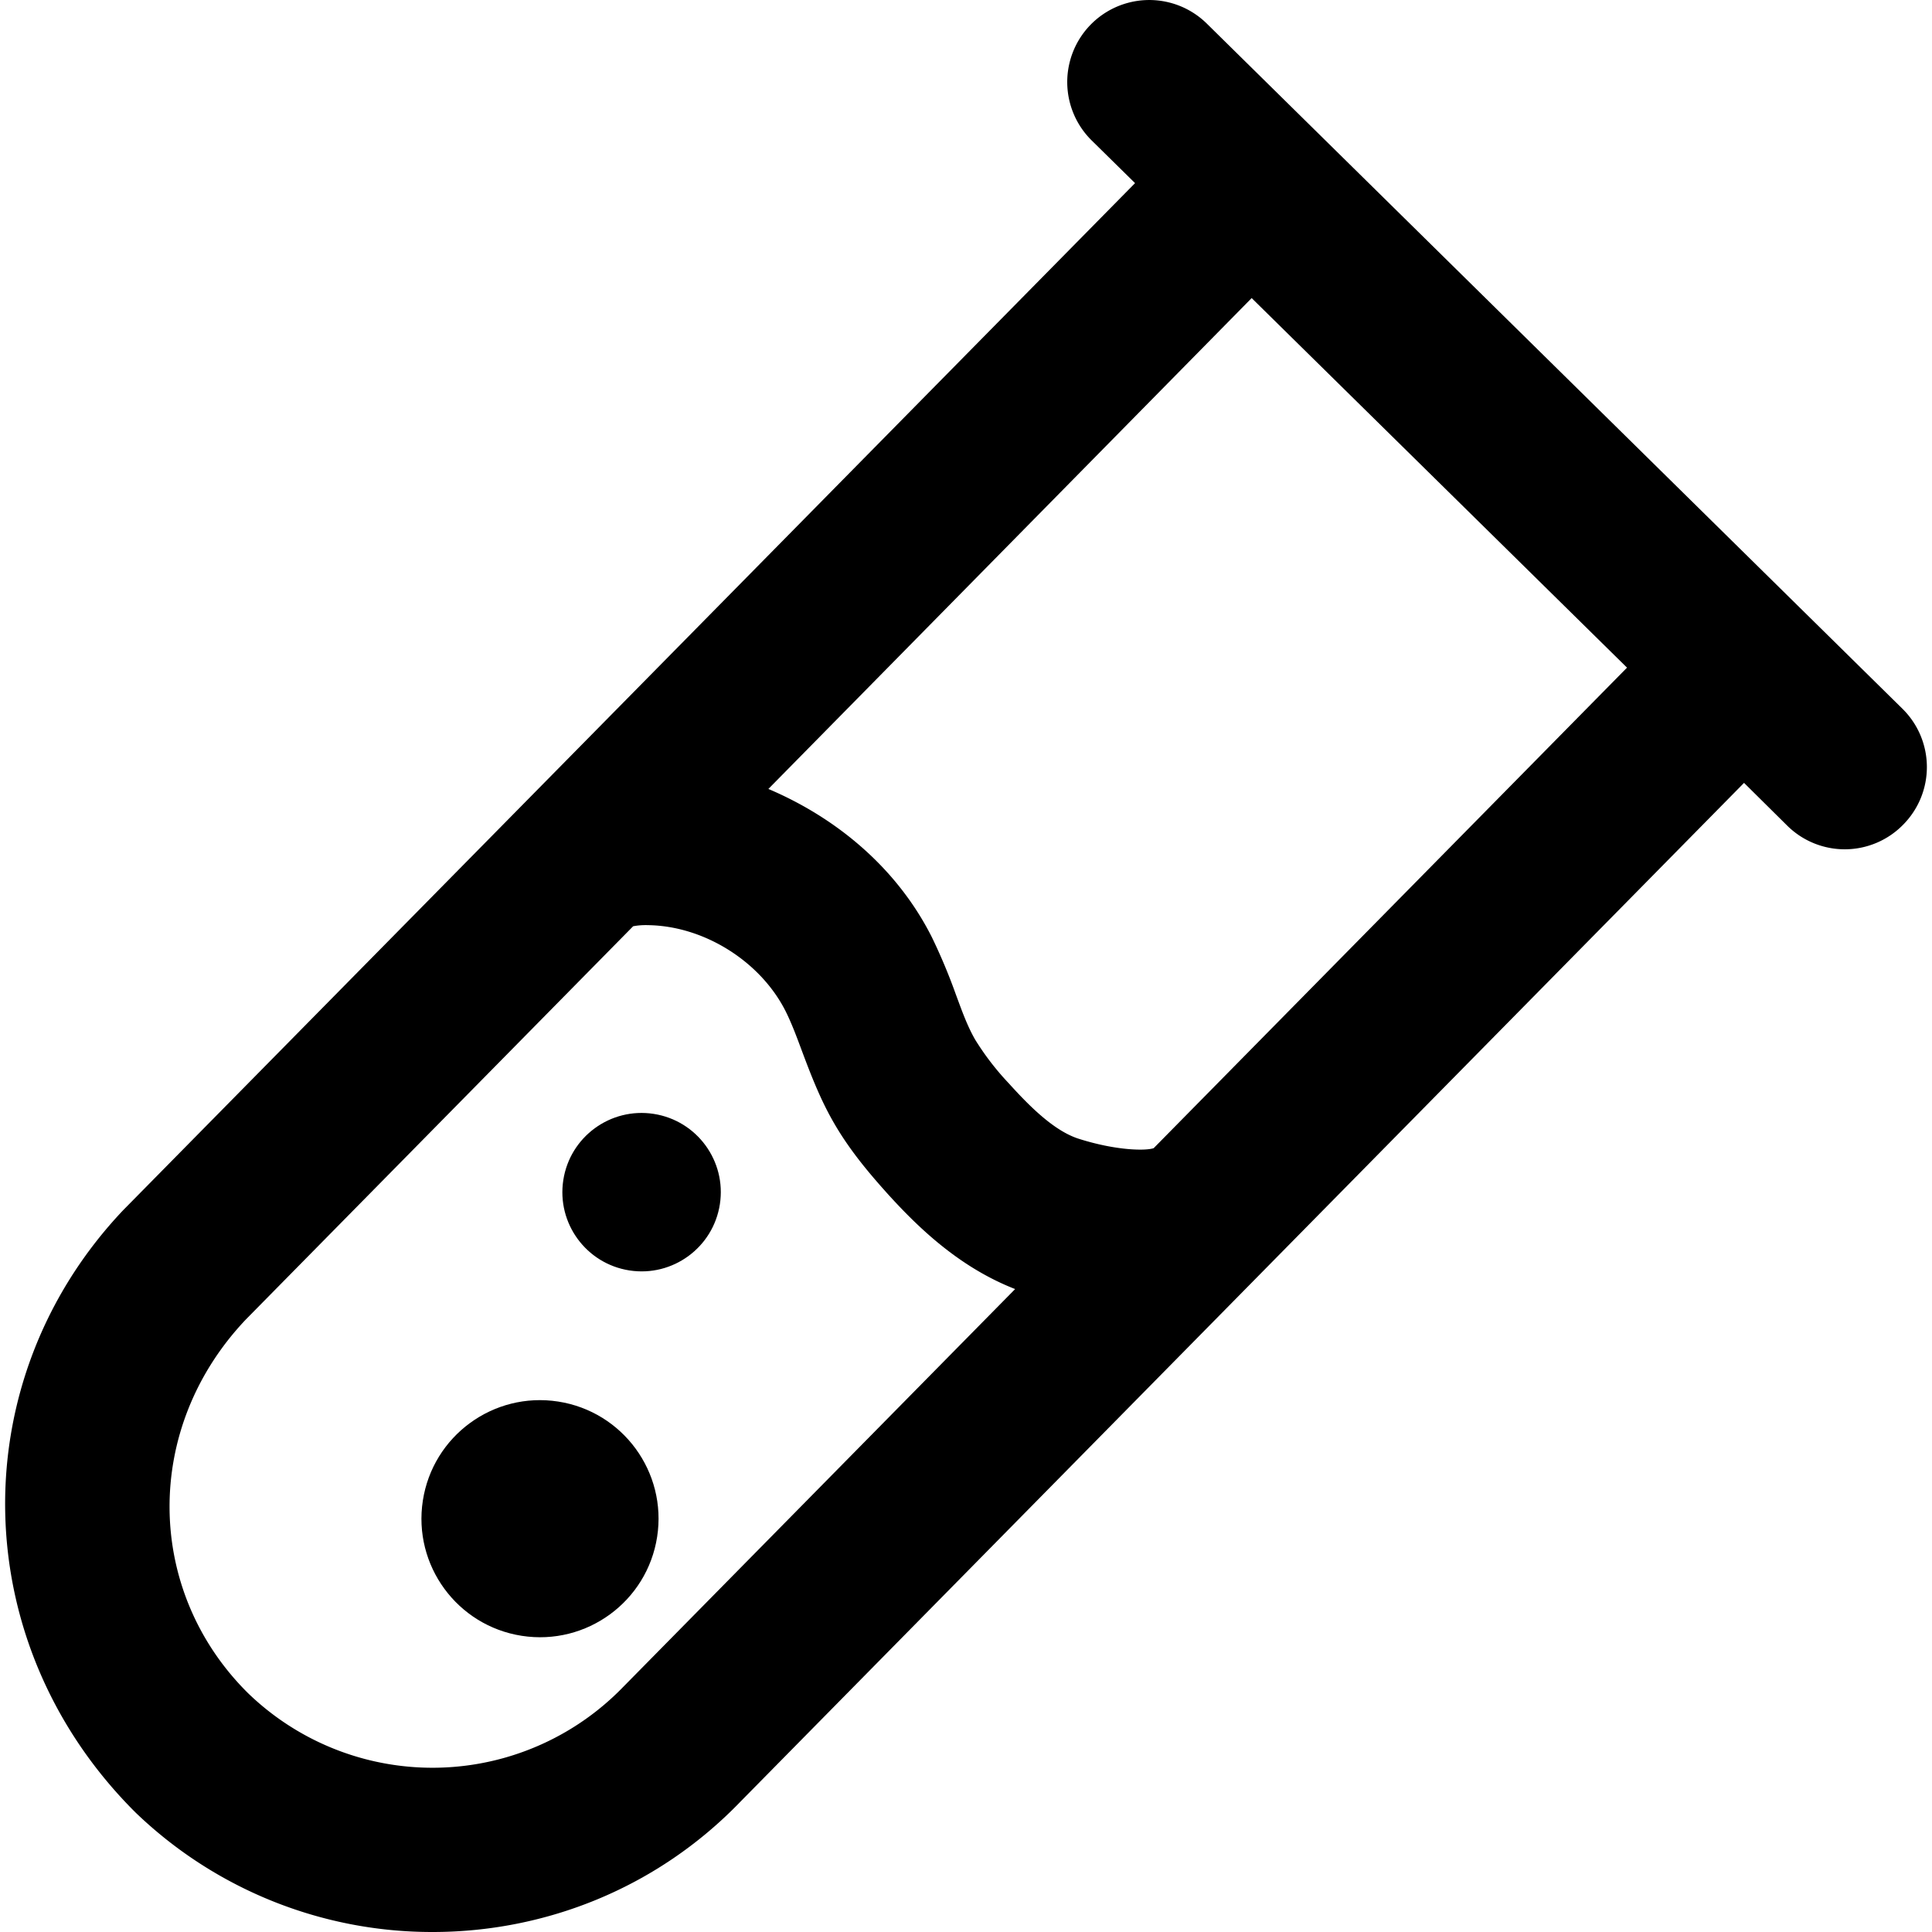 <svg xmlns="http://www.w3.org/2000/svg" viewBox="0 0 14 14"><path d="M13.786 5.136L8.745.171a.594.594 0 1 0-.834.847l.314.309L.892 8.77c-1.168 1.234-1.14 3.14.09 4.364A3.098 3.098 0 0 0 3.135 14c.815 0 1.627-.317 2.233-.947l7.27-7.38.313.31a.592.592 0 0 0 .84-.007.593.593 0 0 0-.005-.84zm-9.27 7.088a1.923 1.923 0 0 1-2.722.042c-.743-.74-.76-1.916-.013-2.704l2.807-2.85a.49.49 0 0 1 .107-.008c.405.005.814.261.997.622.047.094.083.193.12.292.064.171.13.341.22.5.118.21.266.383.393.525.237.263.534.543.931.698l-2.84 2.883zM8.36 8.32c-.056.02-.272.019-.549-.07-.177-.059-.353-.236-.503-.402a1.951 1.951 0 0 1-.242-.315c-.06-.105-.099-.218-.141-.331a4.154 4.154 0 0 0-.173-.412c-.25-.495-.683-.86-1.184-1.073L9.07 2.16l2.72 2.678L8.36 8.32z"/><ellipse transform="rotate(-81.193 4.65 8.64)" cx="4.651" cy="8.639" rx=".574" ry=".574"/><ellipse transform="rotate(-81.194 3.913 11.005)" cx="3.913" cy="11.005" rx=".859" ry=".859"/></svg>
